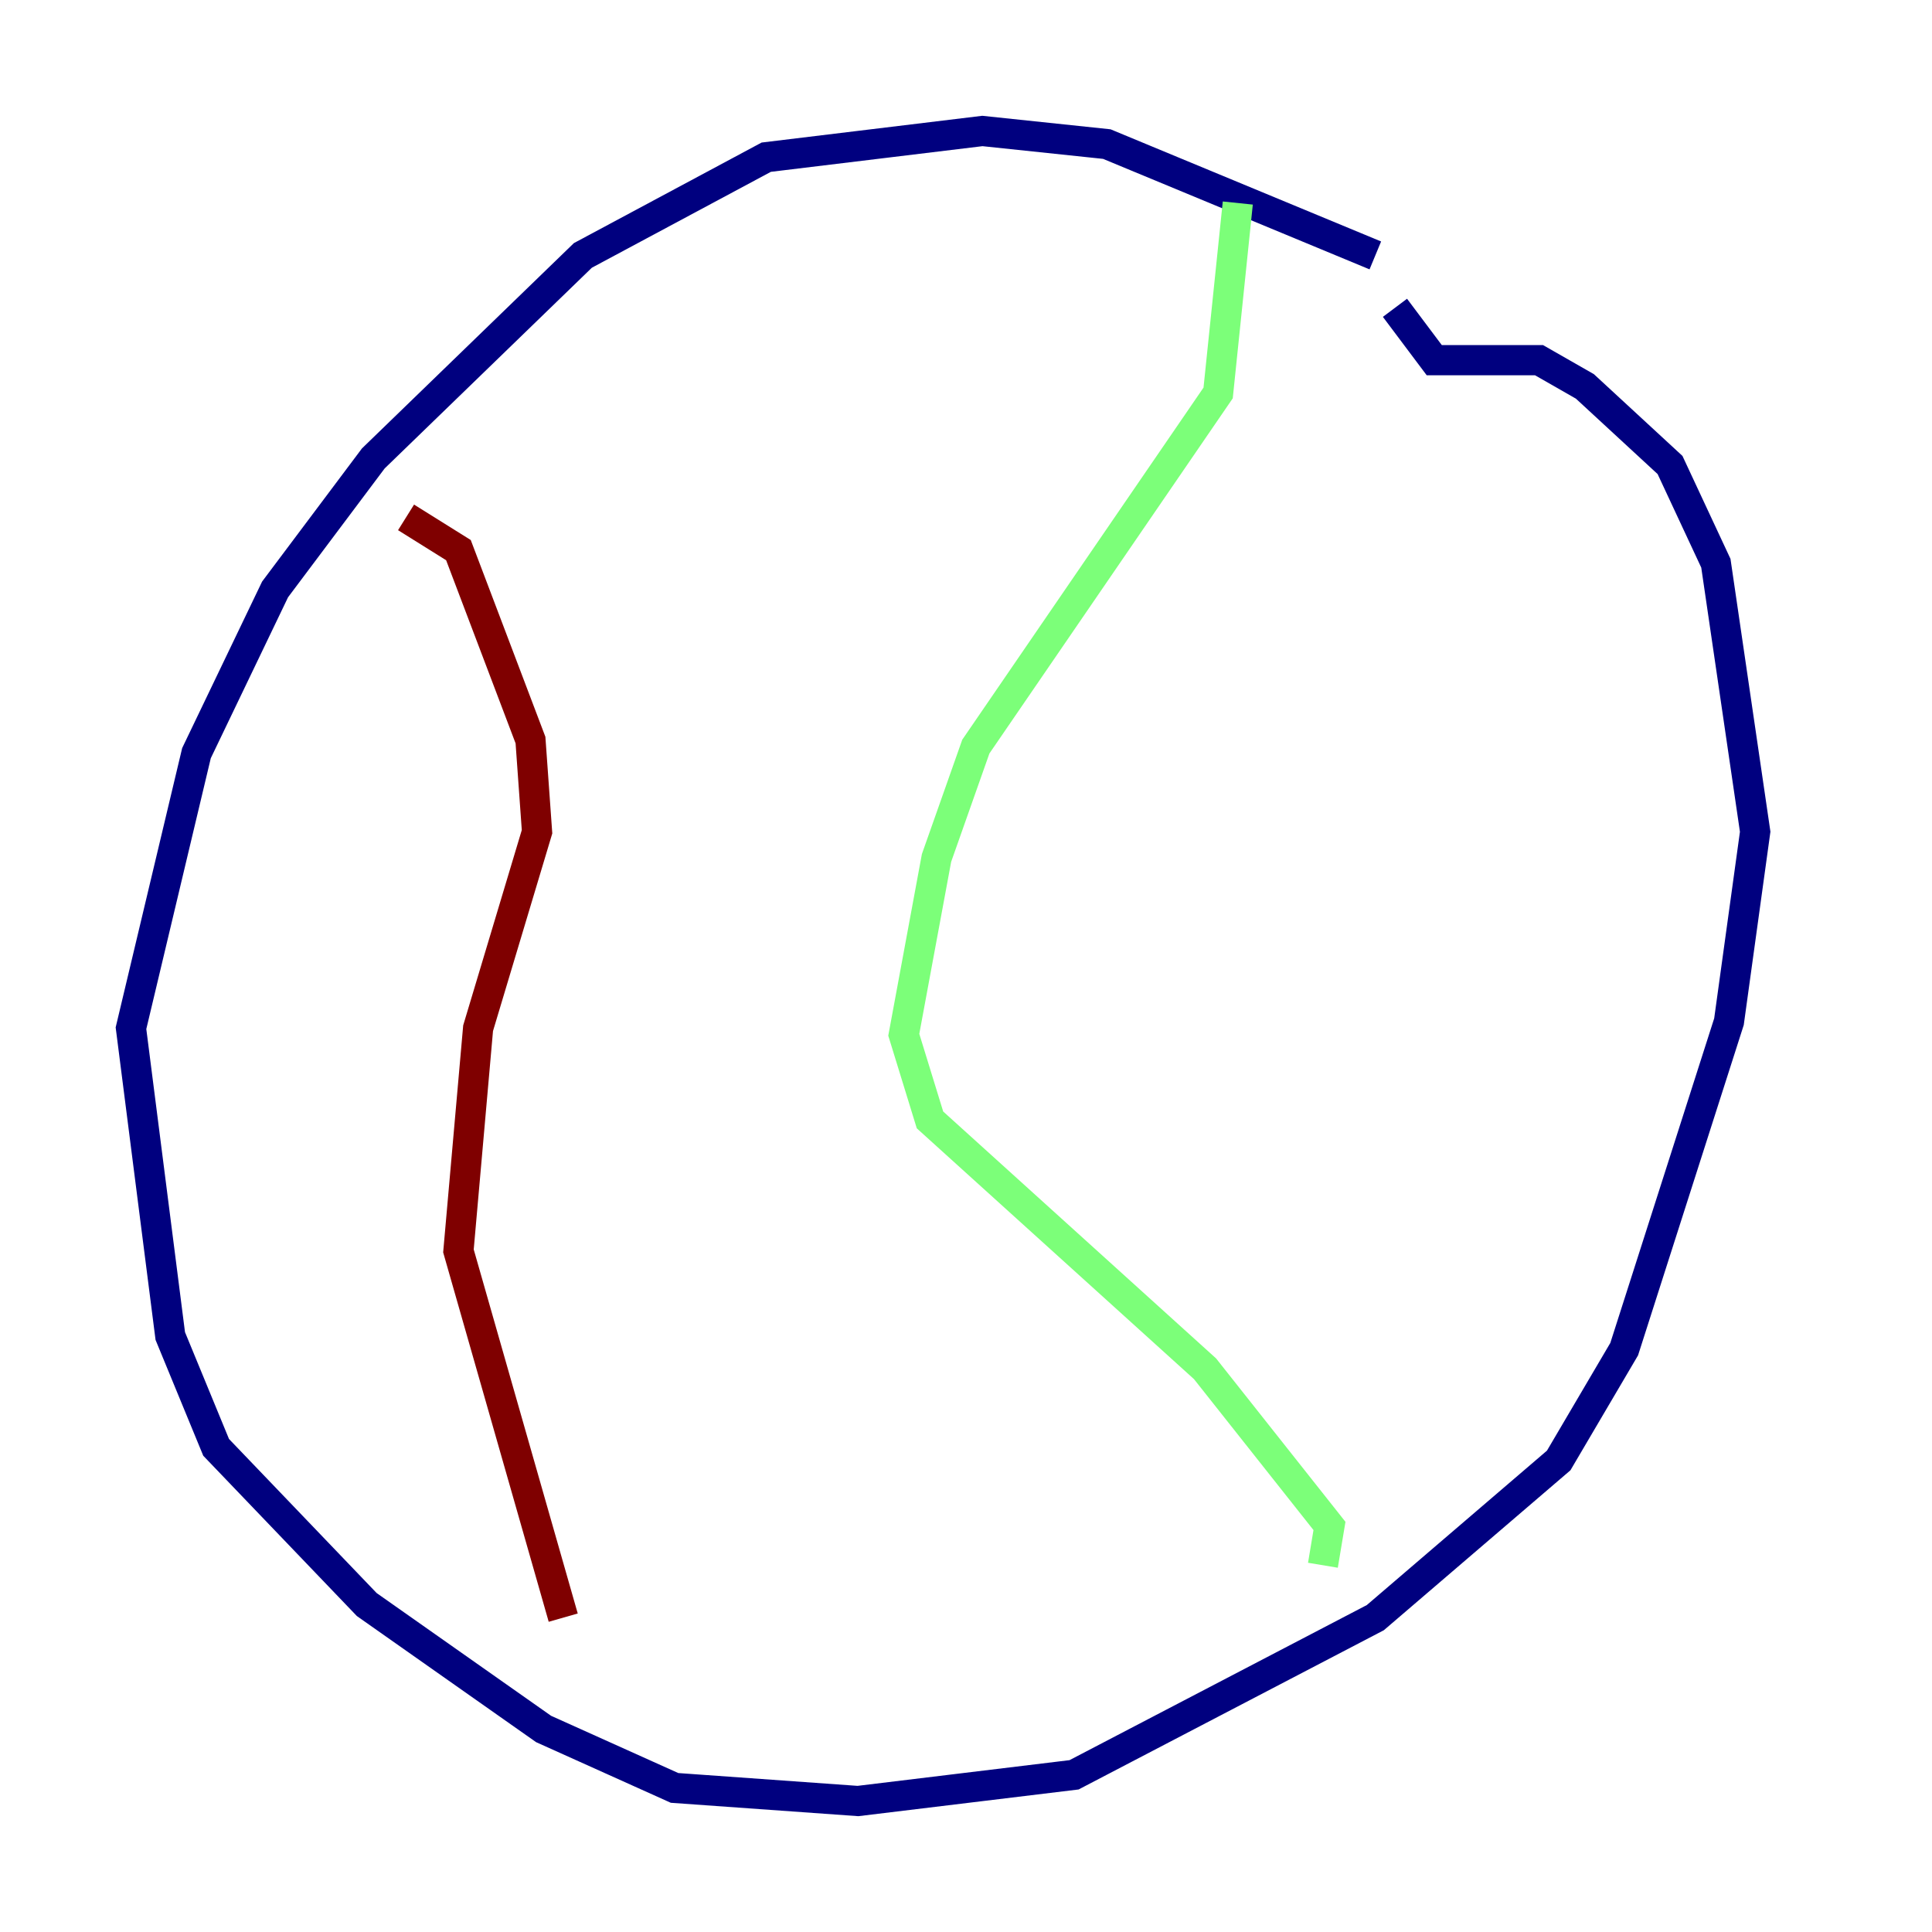 <?xml version="1.0" encoding="utf-8" ?>
<svg baseProfile="tiny" height="128" version="1.2" viewBox="0,0,128,128" width="128" xmlns="http://www.w3.org/2000/svg" xmlns:ev="http://www.w3.org/2001/xml-events" xmlns:xlink="http://www.w3.org/1999/xlink"><defs /><polyline fill="none" points="91.119,16.922 73.329,9.546 65.085,8.678 50.766,10.414 38.617,16.922 24.732,30.373 18.224,39.051 13.017,49.898 8.678,68.122 11.281,88.515 14.319,95.891 24.298,106.305 36.014,114.549 44.691,118.454 56.841,119.322 71.159,117.586 91.119,107.173 103.268,96.759 107.607,89.383 114.549,67.688 116.285,55.105 113.681,37.315 110.644,30.807 105.003,25.6 101.966,23.864 95.024,23.864 92.42,20.393" stroke="#00007f" stroke-width="2" /><polyline fill="none" points="82.007,13.451 80.705,26.034 64.651,49.464 62.047,56.841 59.878,68.556 61.614,74.197 79.837,90.685 88.081,101.098 87.647,103.702" stroke="#7cff79" stroke-width="2" /><polyline fill="none" points="26.902,34.278 30.373,36.447 35.146,49.031 35.58,55.105 31.675,68.122 30.373,82.875 37.315,107.173" stroke="#7f0000" stroke-width="2" /></svg>